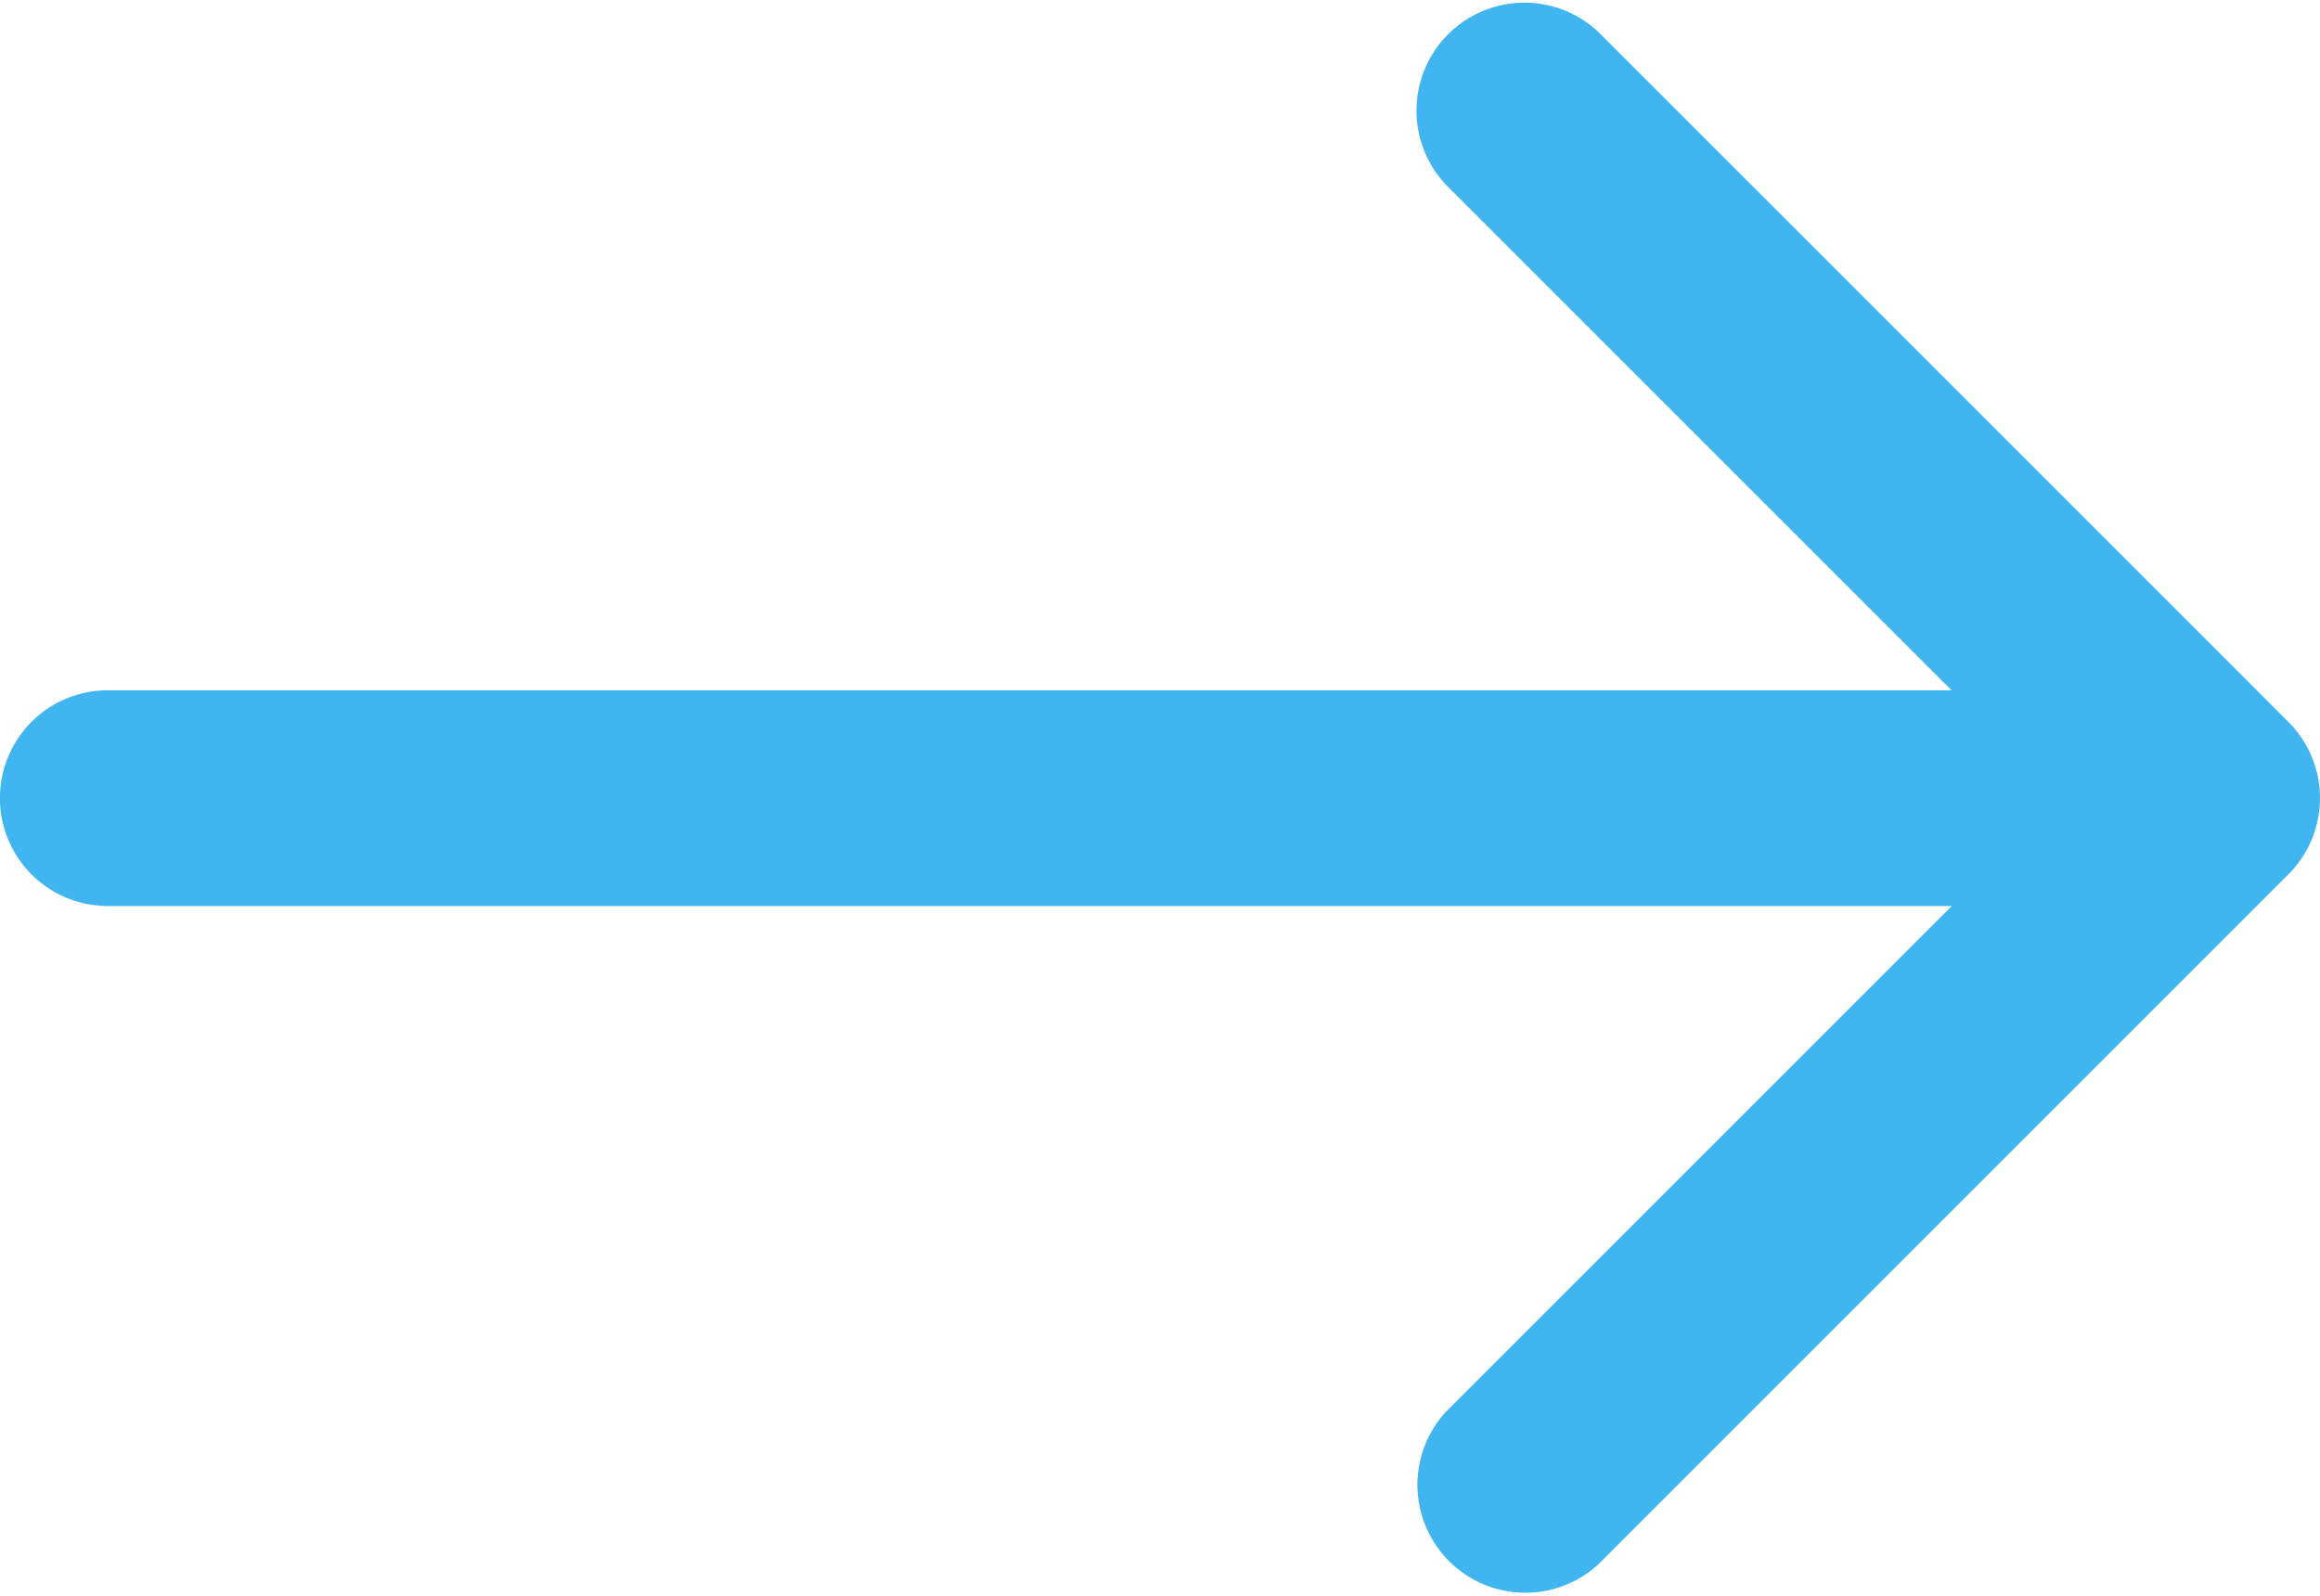 <svg id="arrow2" xmlns="http://www.w3.org/2000/svg" width="15.99" height="11.004" viewBox="0 0 15.99 11.004">
  <path id="Path" d="M15.772,4.976,11.014.218A.744.744,0,0,0,9.962,1.269l3.489,3.489H.743a.743.743,0,0,0,0,1.487H13.452L9.963,9.734a.744.744,0,0,0,1.051,1.051l4.758-4.758A.743.743,0,0,0,15.772,4.976Z" fill="#40b5f0"/>
</svg>
